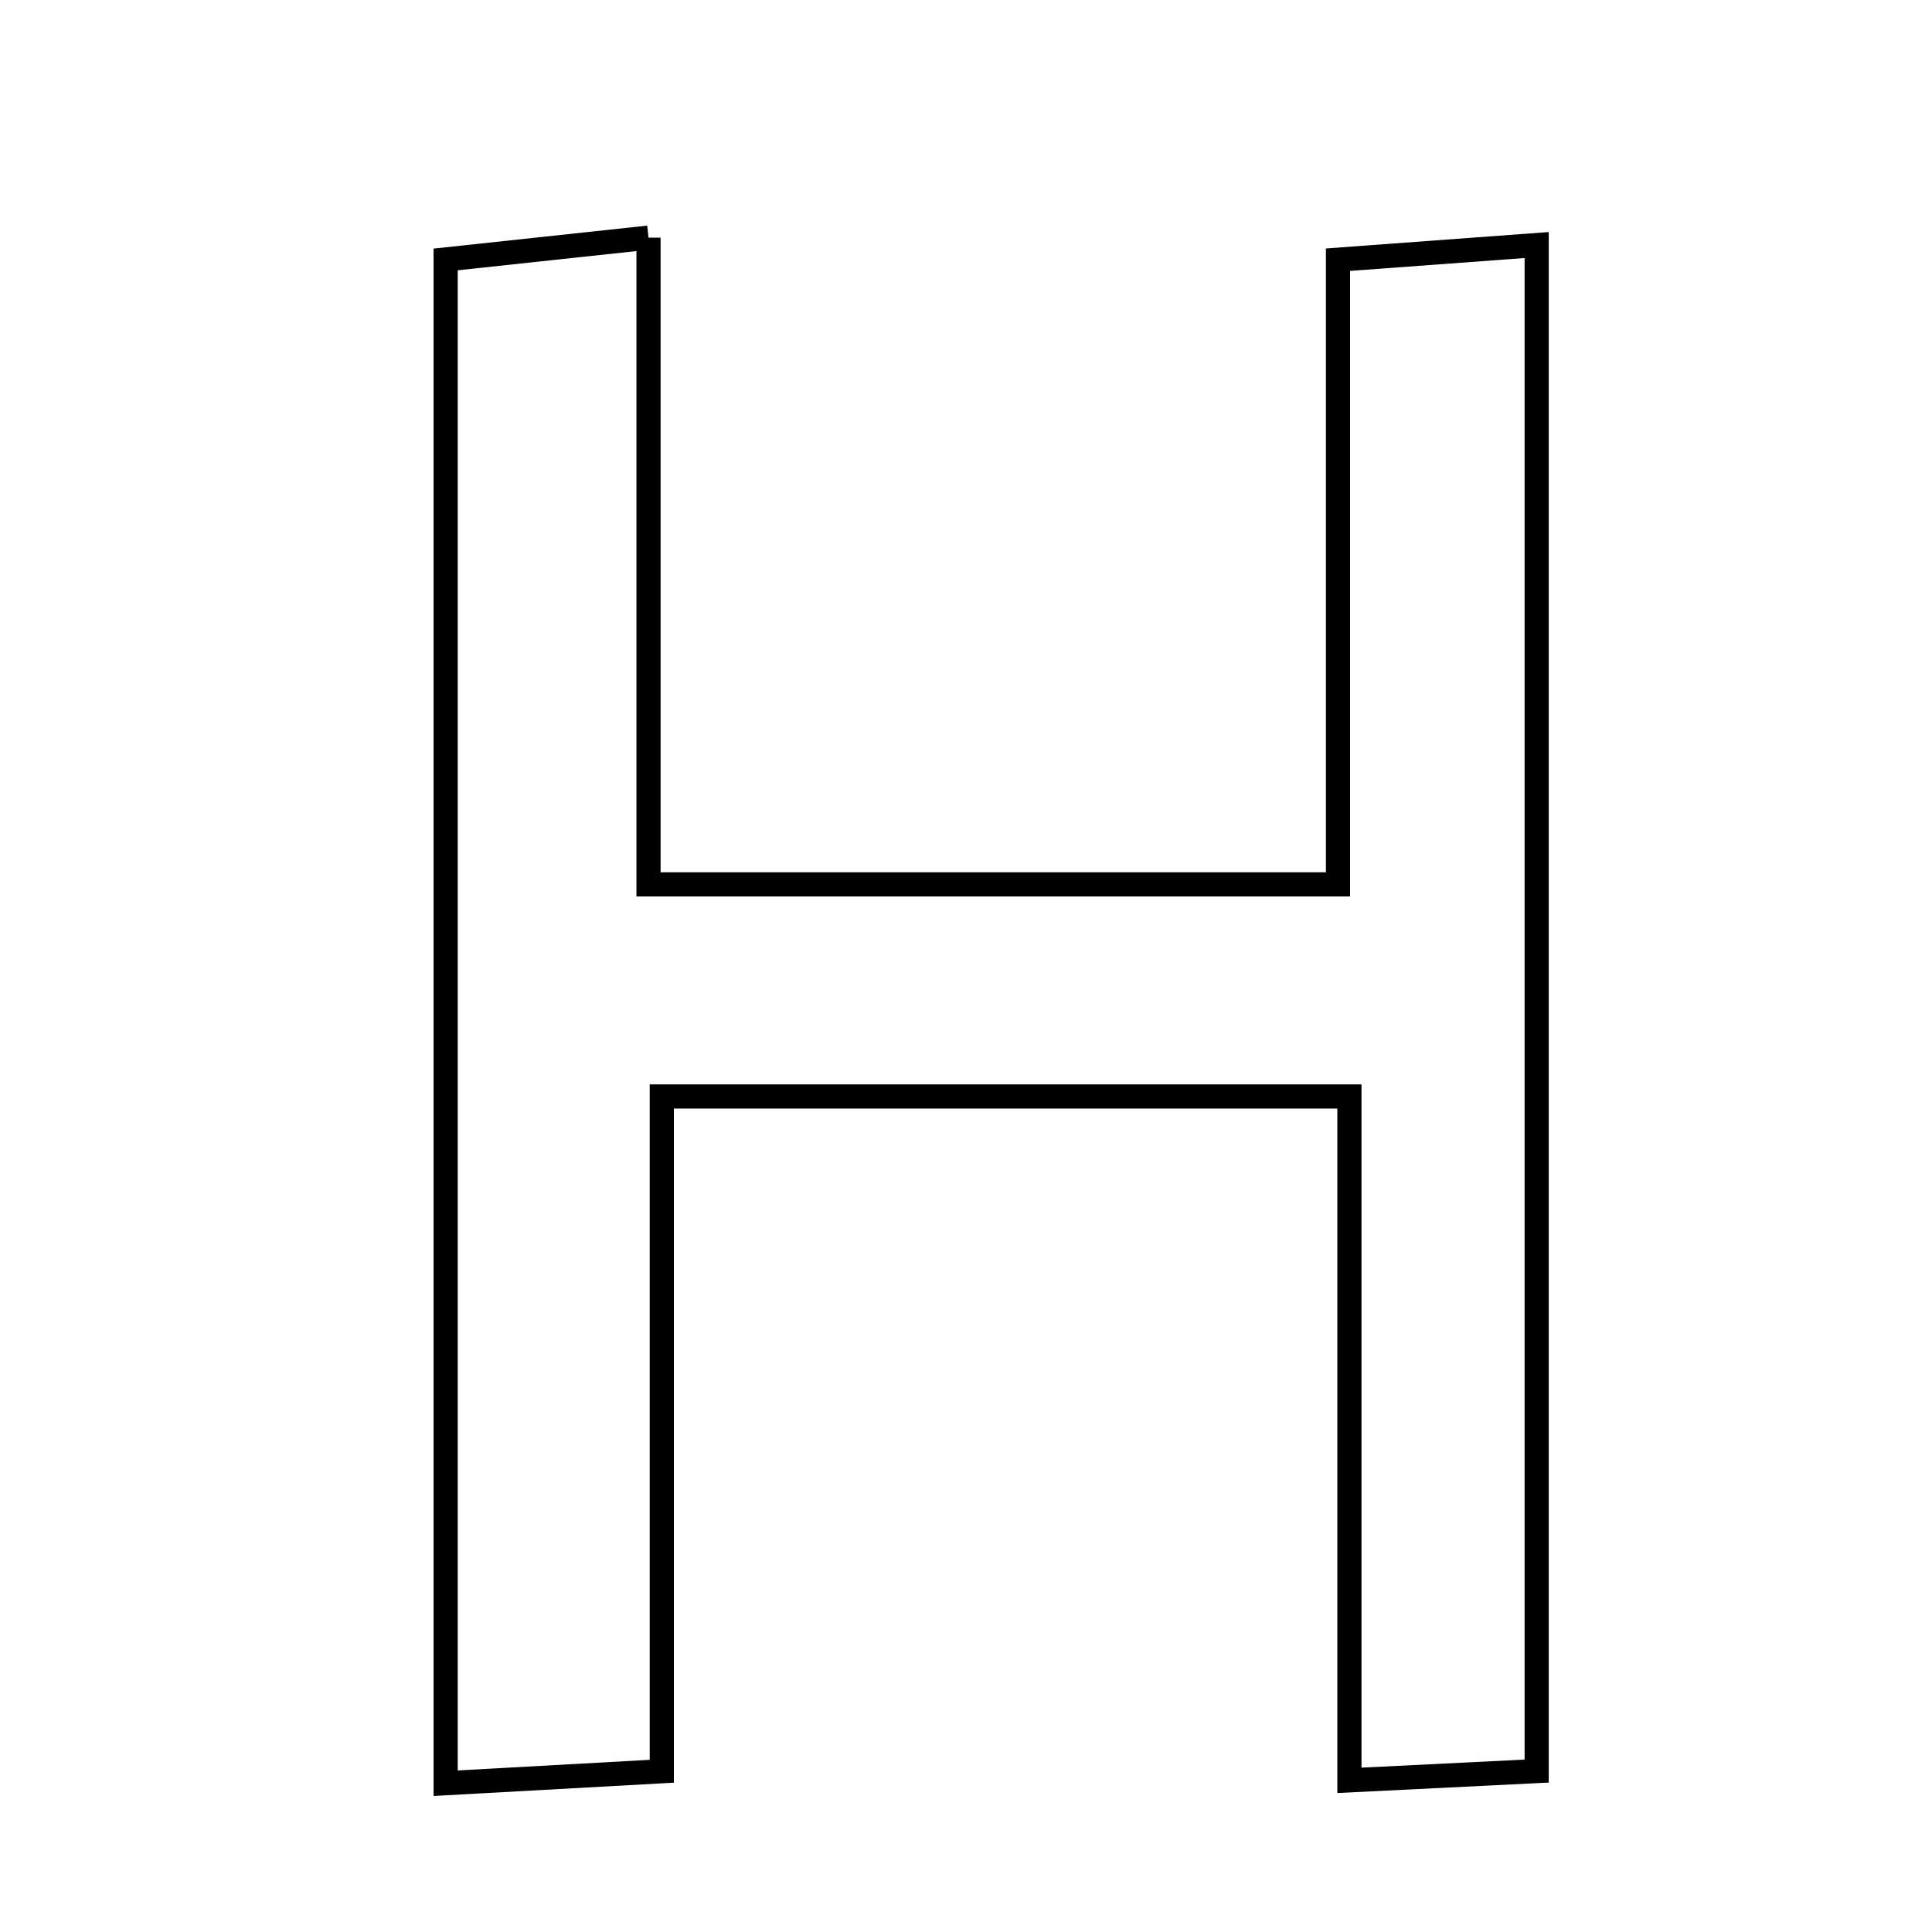 <svg xmlns="http://www.w3.org/2000/svg" viewBox="0.0 0.0 24.0 24.0" height="200px" width="200px"><path fill="none" stroke="black" stroke-width=".3" stroke-opacity="1.0"  filling="0" d="M8.056 2.952 C8.056 5.71 8.056 8.278 8.056 10.986 C11.032 10.986 13.698 10.986 16.621 10.986 C16.621 8.405 16.621 5.921 16.621 3.226 C17.553 3.157 18.245 3.106 19.089 3.044 C19.089 9.428 19.089 15.6 19.089 22.001 C18.401 22.035 17.713 22.069 16.763 22.116 C16.763 19.212 16.763 16.532 16.763 13.621 C13.862 13.621 11.204 13.621 8.221 13.621 C8.221 16.278 8.221 19.033 8.221 22.003 C7.202 22.059 6.488 22.1 5.536 22.152 C5.536 15.63 5.536 9.543 5.536 3.223 C6.309 3.14 7.017 3.064 8.056 2.952"></path></svg>